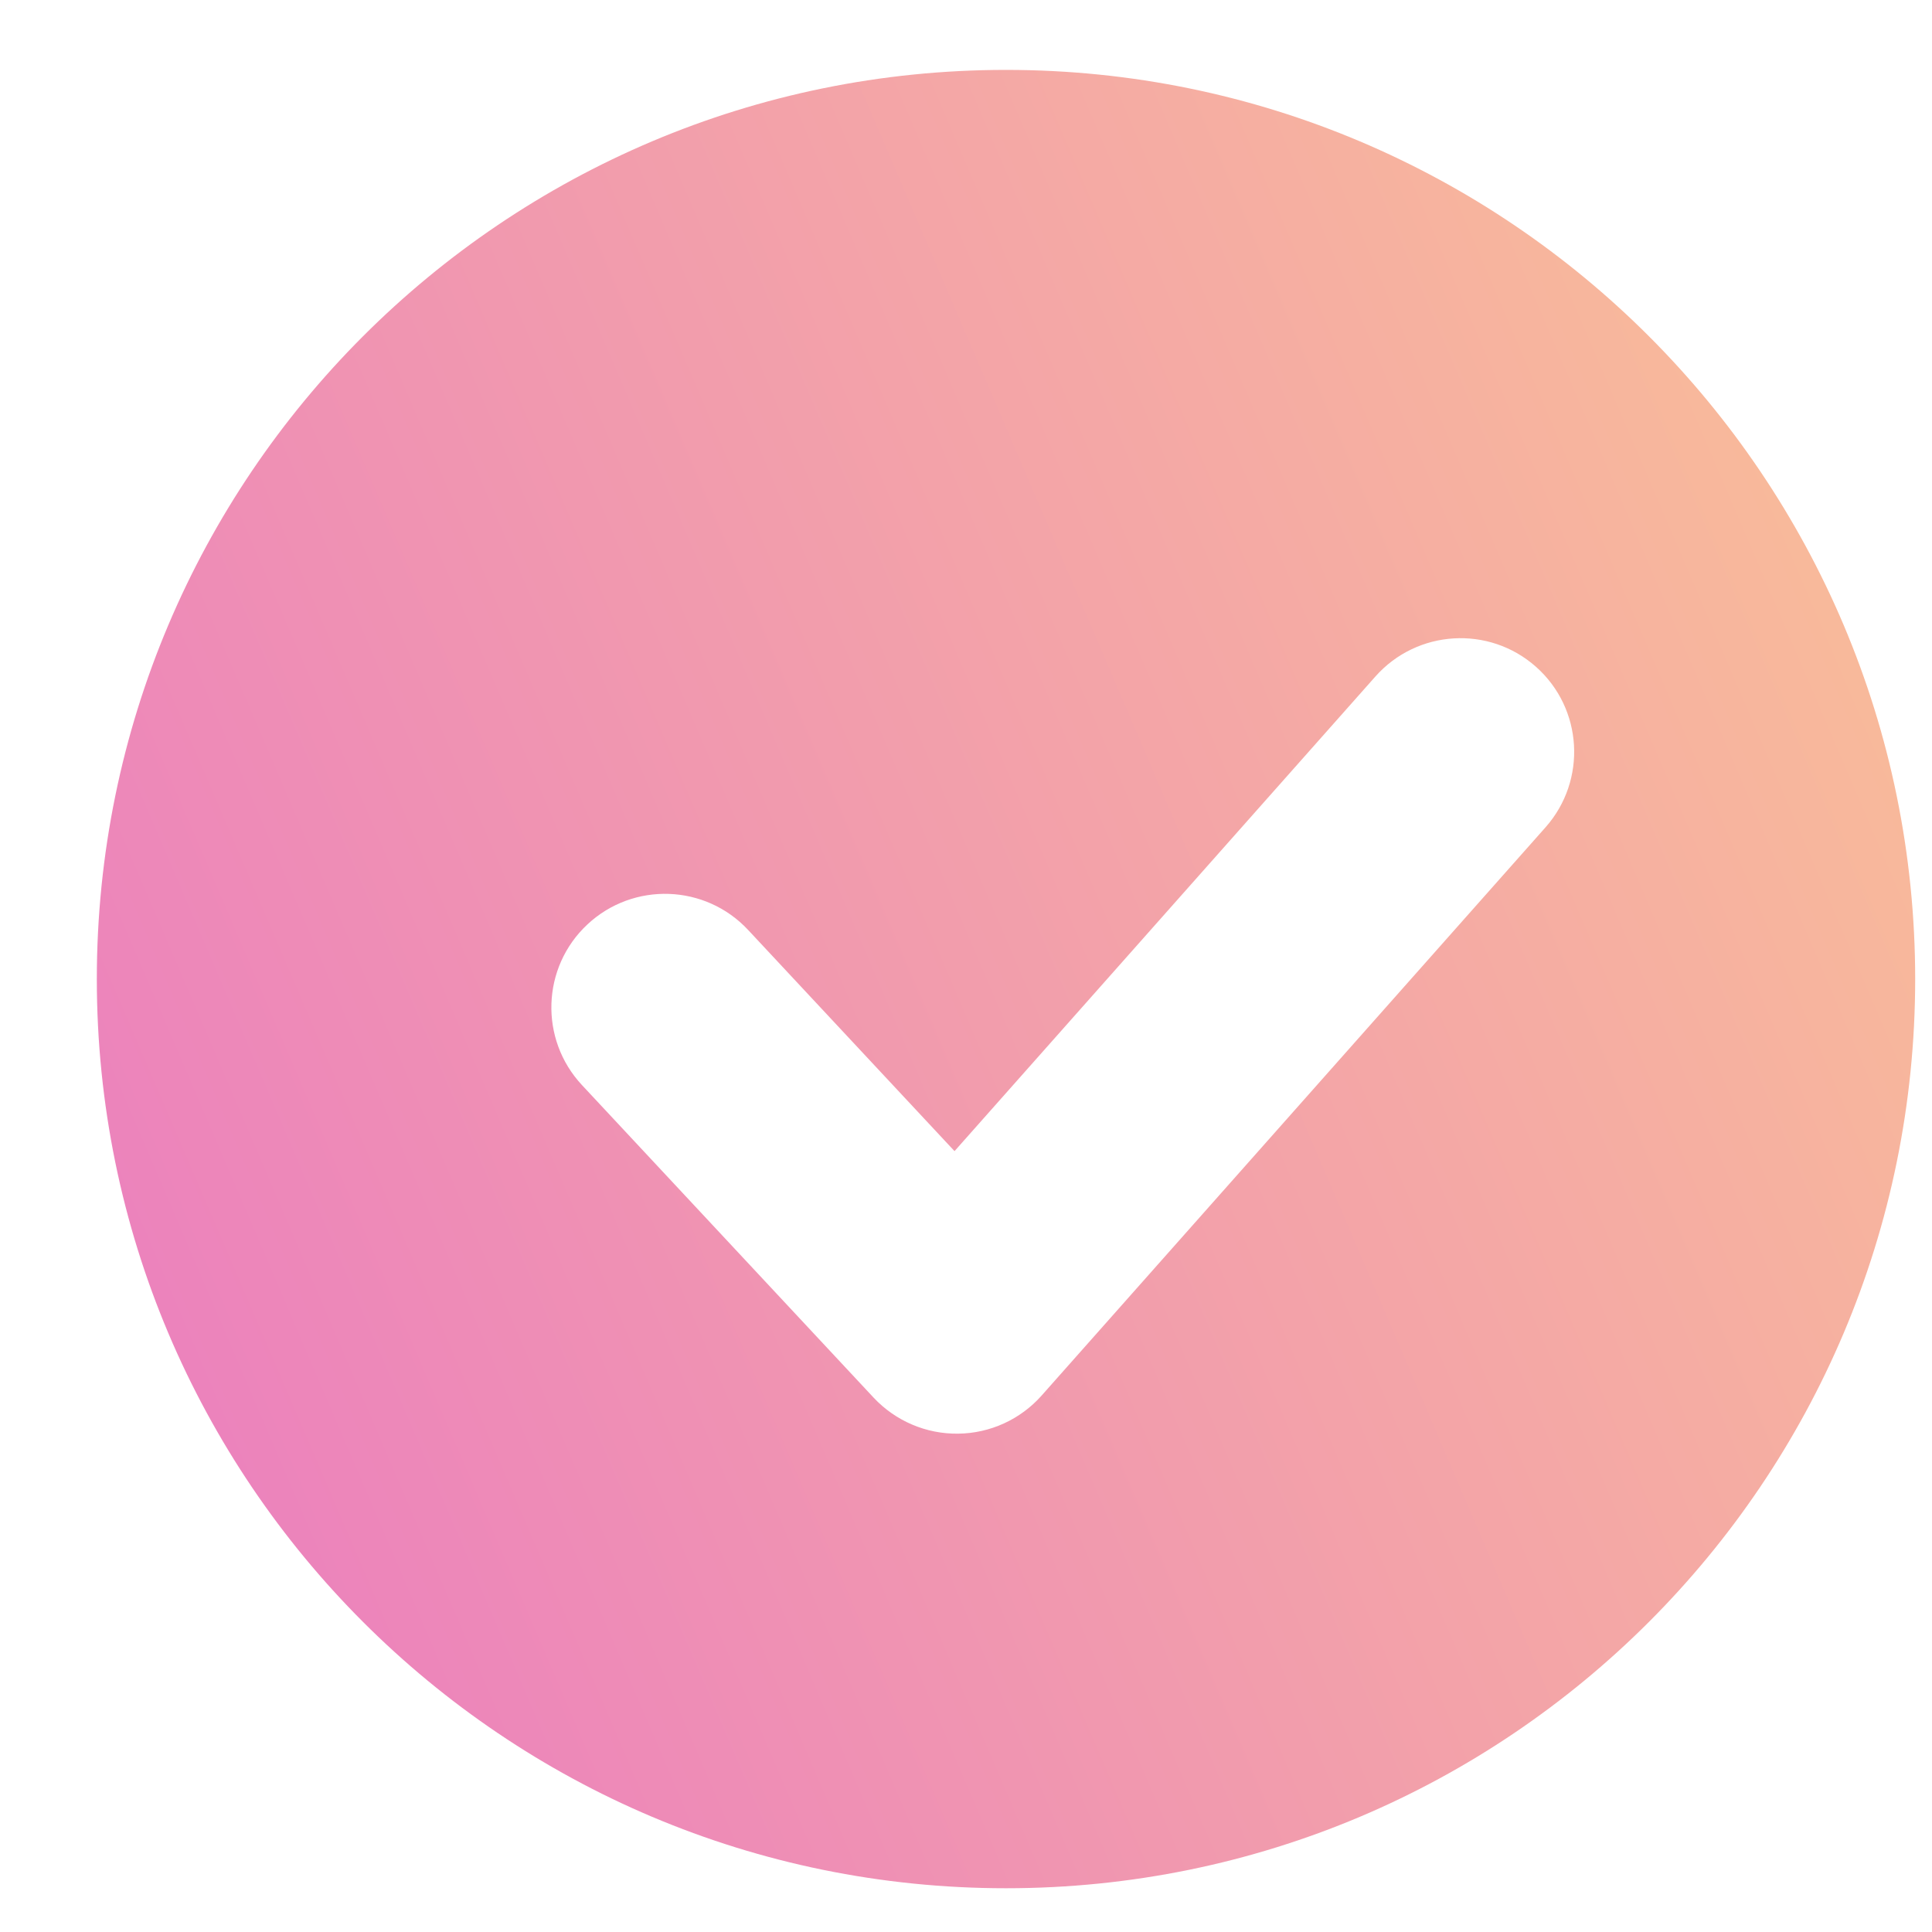 <svg width="17" height="17" viewBox="0 0 17 17" fill="none" xmlns="http://www.w3.org/2000/svg">
<path fill-rule="evenodd" clip-rule="evenodd" d="M8.852 16.615C13.27 16.615 16.852 13.034 16.852 8.615C16.852 4.197 13.27 0.615 8.852 0.615C4.433 0.615 0.852 4.197 0.852 8.615C0.852 13.034 4.433 16.615 8.852 16.615ZM13.6 7.279C13.966 6.865 13.928 6.233 13.515 5.867C13.102 5.501 12.47 5.539 12.103 5.952L8.399 10.129L6.583 8.183C6.206 7.779 5.573 7.757 5.169 8.134C4.765 8.511 4.744 9.144 5.121 9.548L7.687 12.298C7.879 12.503 8.149 12.619 8.431 12.615C8.713 12.612 8.98 12.489 9.166 12.279L13.6 7.279Z" fill="url(#paint0_linear)"/>
<defs>
<linearGradient id="paint0_linear" x1="24.282" y1="10.876" x2="3.362" y2="19.838" gradientUnits="userSpaceOnUse">
<stop stop-color="#FCCB90"/>
<stop offset="1" stop-color="#EB7EBF"/>
</linearGradient>
</defs>
</svg>
